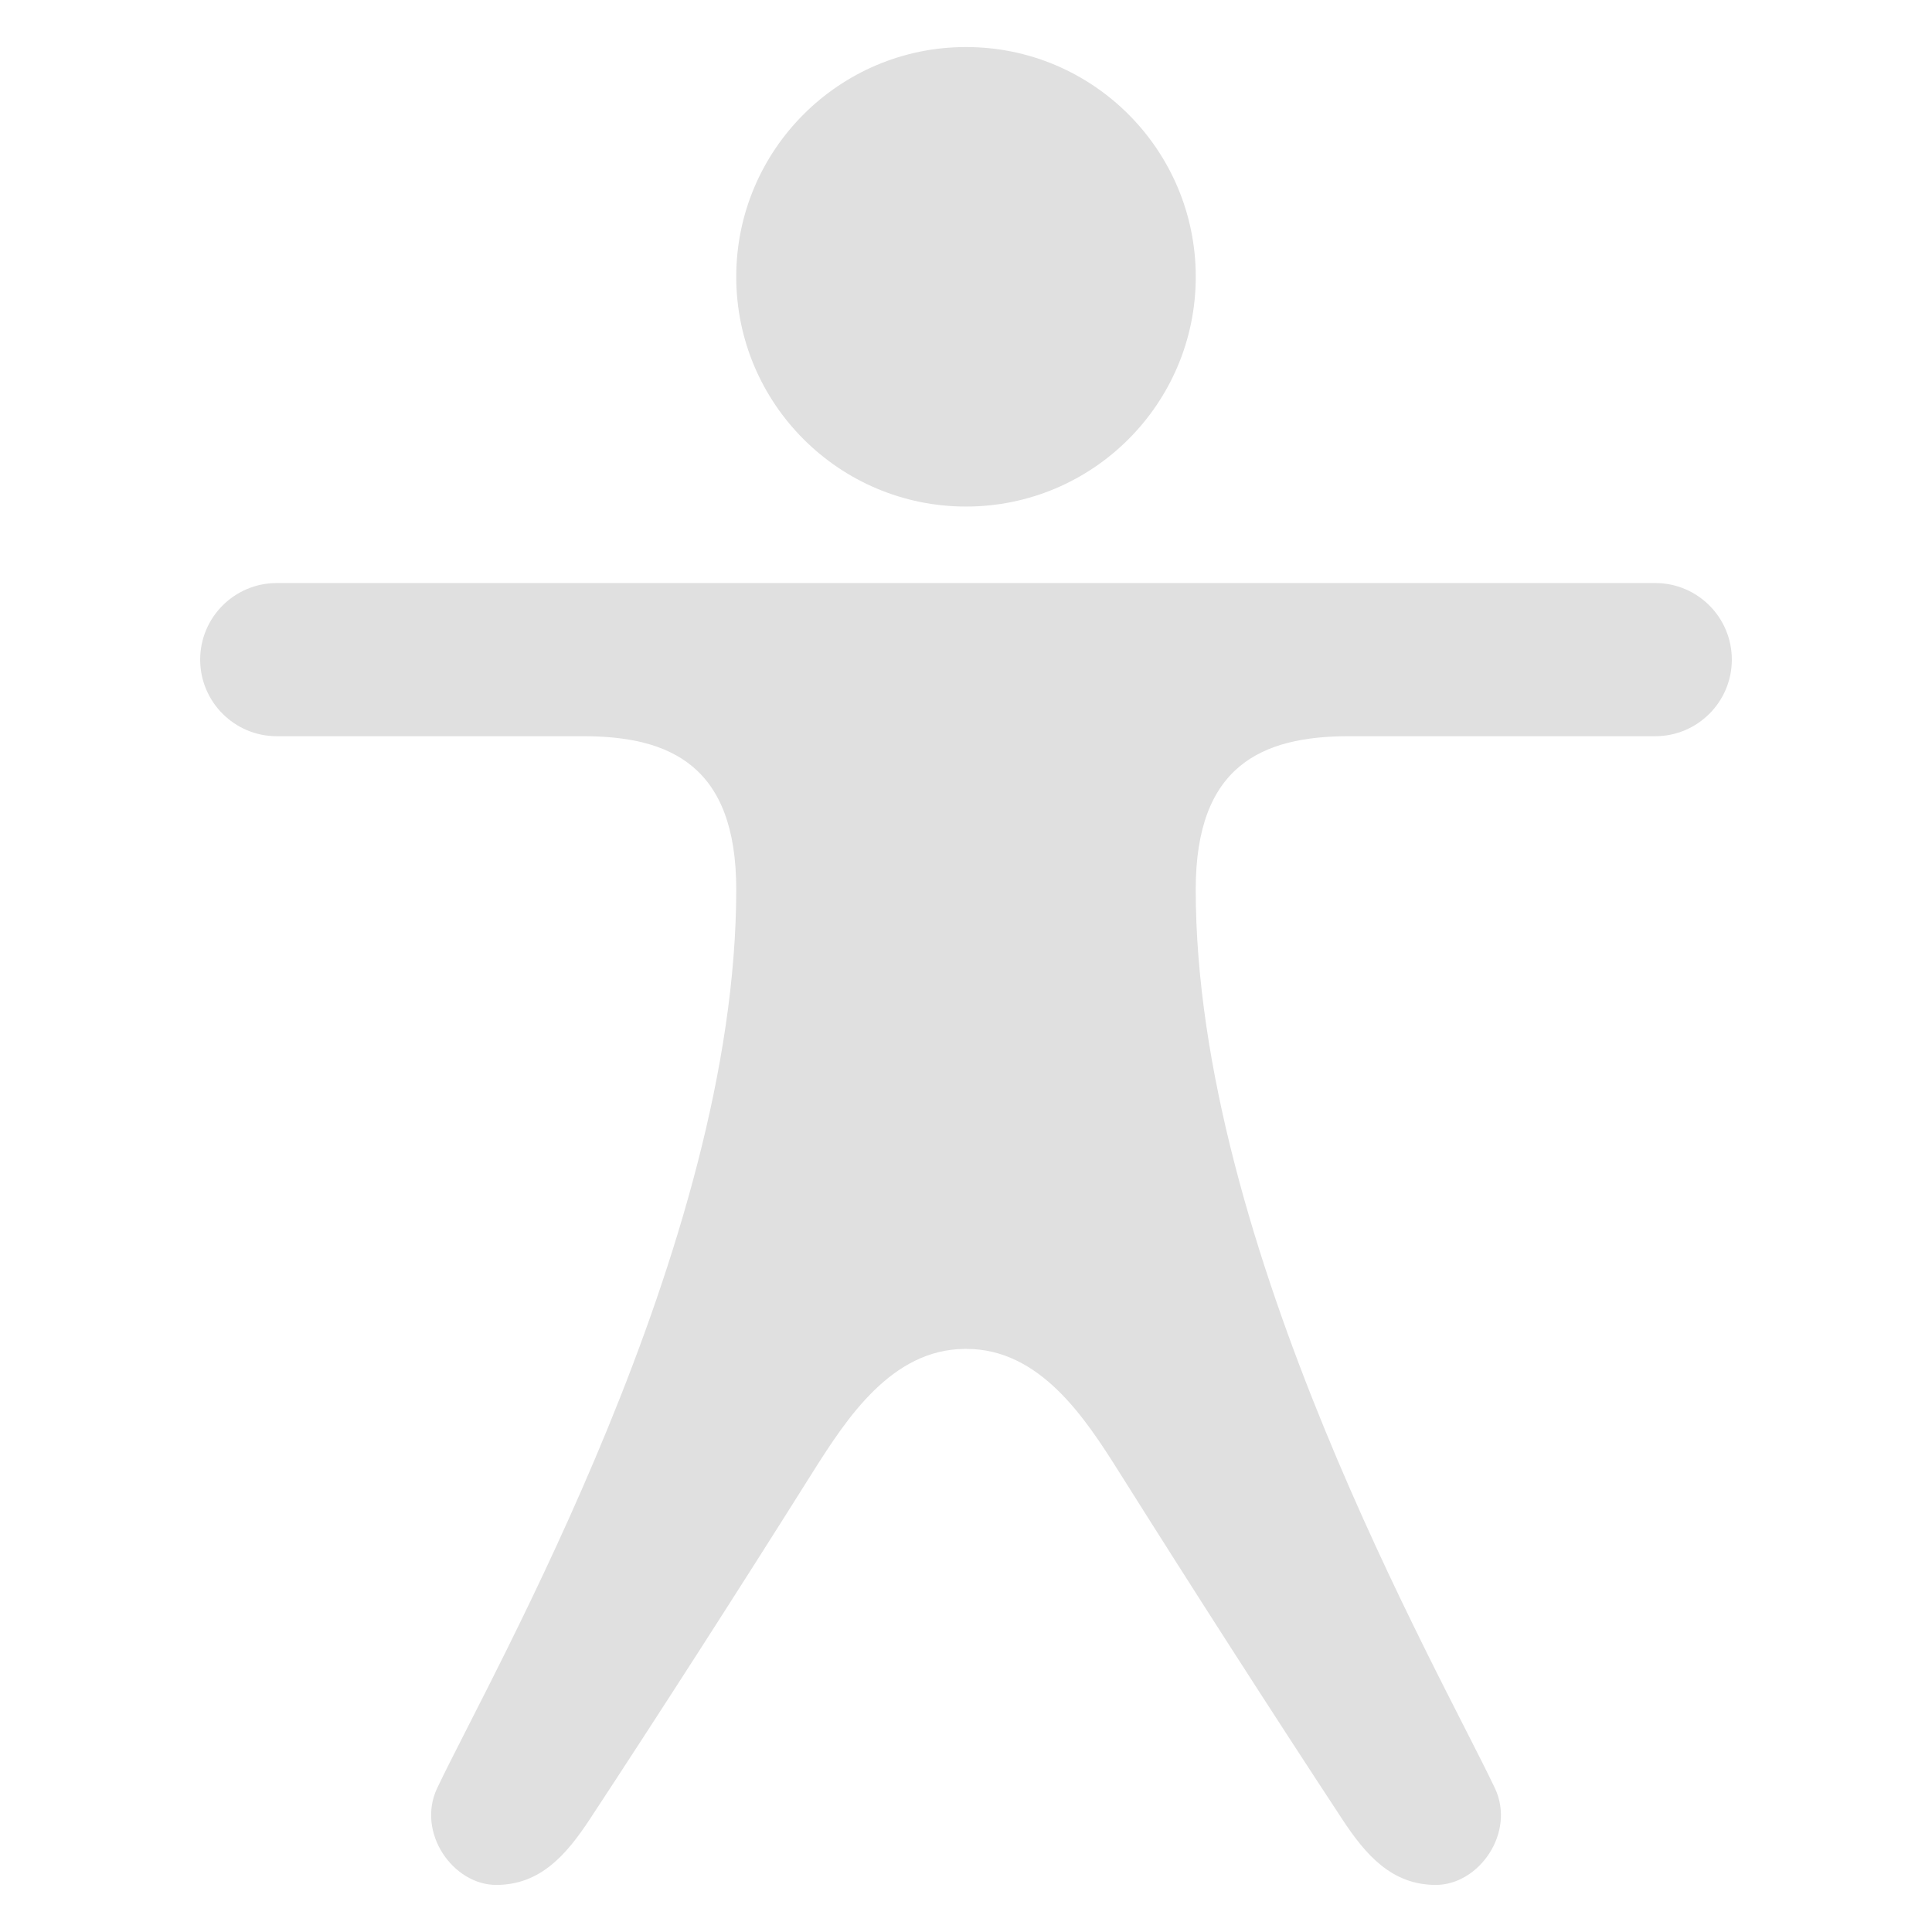 <?xml version="1.0" encoding="UTF-8" standalone="no"?>
<svg
   width="64"
   height="64"
   fill-rule="evenodd"
   clip-rule="evenodd"
   version="1.1"
   id="svg1"
   sodipodi:docname="human_disabled.svg"
   inkscape:version="1.3.2 (091e20e, 2023-11-25, custom)"
   xmlns:inkscape="http://www.inkscape.org/namespaces/inkscape"
   xmlns:sodipodi="http://sodipodi.sourceforge.net/DTD/sodipodi-0.dtd"
   xmlns="http://www.w3.org/2000/svg"
   xmlns:svg="http://www.w3.org/2000/svg">
  <defs
     id="defs1" />
  <sodipodi:namedview
     id="namedview1"
     pagecolor="#505050"
     bordercolor="#eeeeee"
     borderopacity="1"
     inkscape:showpageshadow="0"
     inkscape:pageopacity="0"
     inkscape:pagecheckerboard="0"
     inkscape:deskcolor="#d1d1d1"
     inkscape:zoom="10.465025"
     inkscape:cx="39.94257"
     inkscape:cy="32.680284"
     inkscape:current-layer="svg1"
     showgrid="false" />
  <path
     d="m 31.944,44.684 c -2.405,0.028 -3.879,2.273 -5.018,4.079 -2.448,3.894 -5.099,8.019 -7.38,11.489 -0.792,1.205 -1.649,2.179 -3.092,2.189 -1.446,0.01 -2.669,-1.738 -1.971,-3.209 1.854,-3.904 9.906,-17.953 9.906,-29.77 0,-4.092 -2.177,-5.074 -5.074,-5.074 H 9.168 c -1.4,0 -2.537,-1.137 -2.537,-2.537 0,-1.4 1.137,-2.537 2.537,-2.537 H 54.832 c 1.403,0 2.537,1.139 2.537,2.537 0,1.398 -1.134,2.537 -2.537,2.537 H 44.684 c -2.895,0 -5.074,0.982 -5.074,5.074 0,11.817 8.055,25.866 9.909,29.77 0.698,1.471 -0.525,3.219 -1.971,3.209 -1.443,-0.01 -2.303,-0.984 -3.092,-2.189 C 42.175,56.783 39.524,52.658 37.074,48.764 35.93,46.945 34.44,44.677 32,44.684 Z M 32,1.558 c 4.204,0 7.611,3.41 7.611,7.611 0,4.201 -3.407,7.611 -7.611,7.611 -4.199,0 -7.611,-3.41 -7.611,-7.611 0,-4.201 3.412,-7.611 7.611,-7.611"
     id="path1"
     style="fill:#e0e0e0;stroke-width:2.537" />
</svg>
